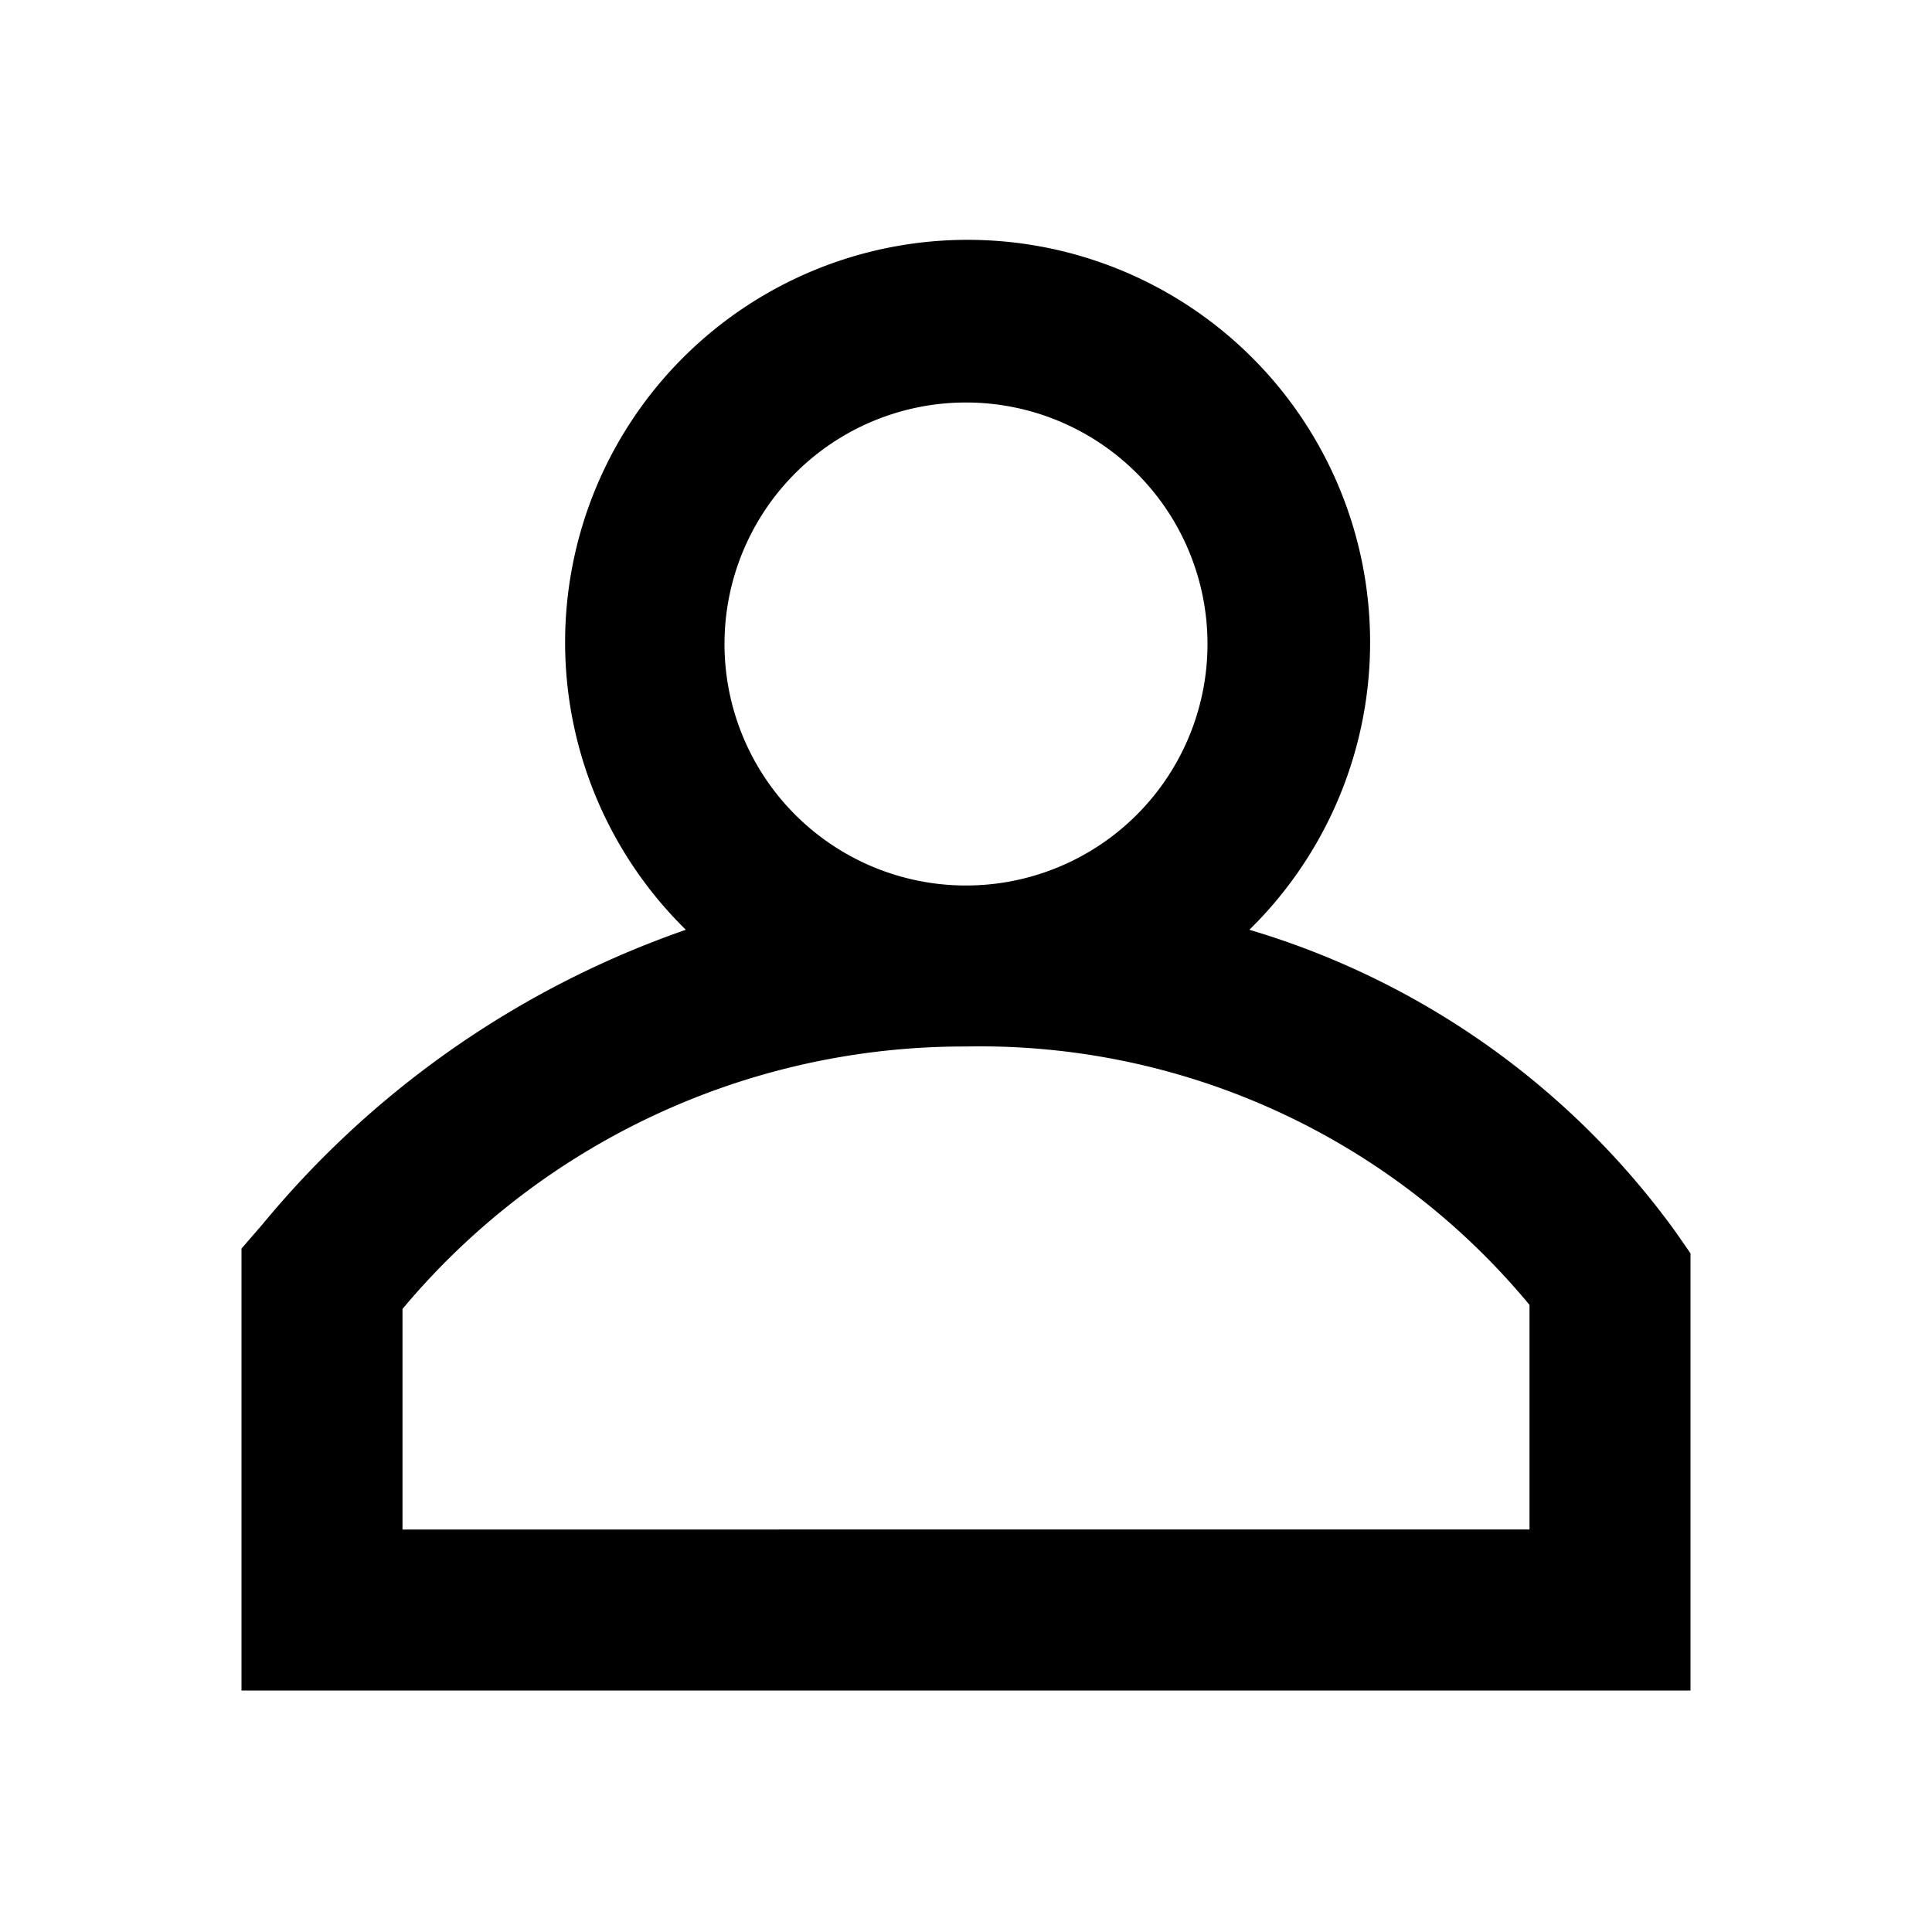 <svg xmlns="http://www.w3.org/2000/svg" viewBox="0 0 24 24"><rect x="0" fill="none" width="24" height="24"/><g><path d="M20.82 15.31a10.06 10.06 0 0 0-5.3-3.76 5 5 0 1 0-7 0 11.85 11.85 0 0 0-5.26 3.66L3 15.51V21H21V15.57ZM12 5A3 3 0 1 1 9 8 3 3 0 0 1 12 5Zm7 14H5V16.26A9.09 9.09 0 0 1 12 13a8.86 8.86 0 0 1 7 3.21Z"/></g></svg>